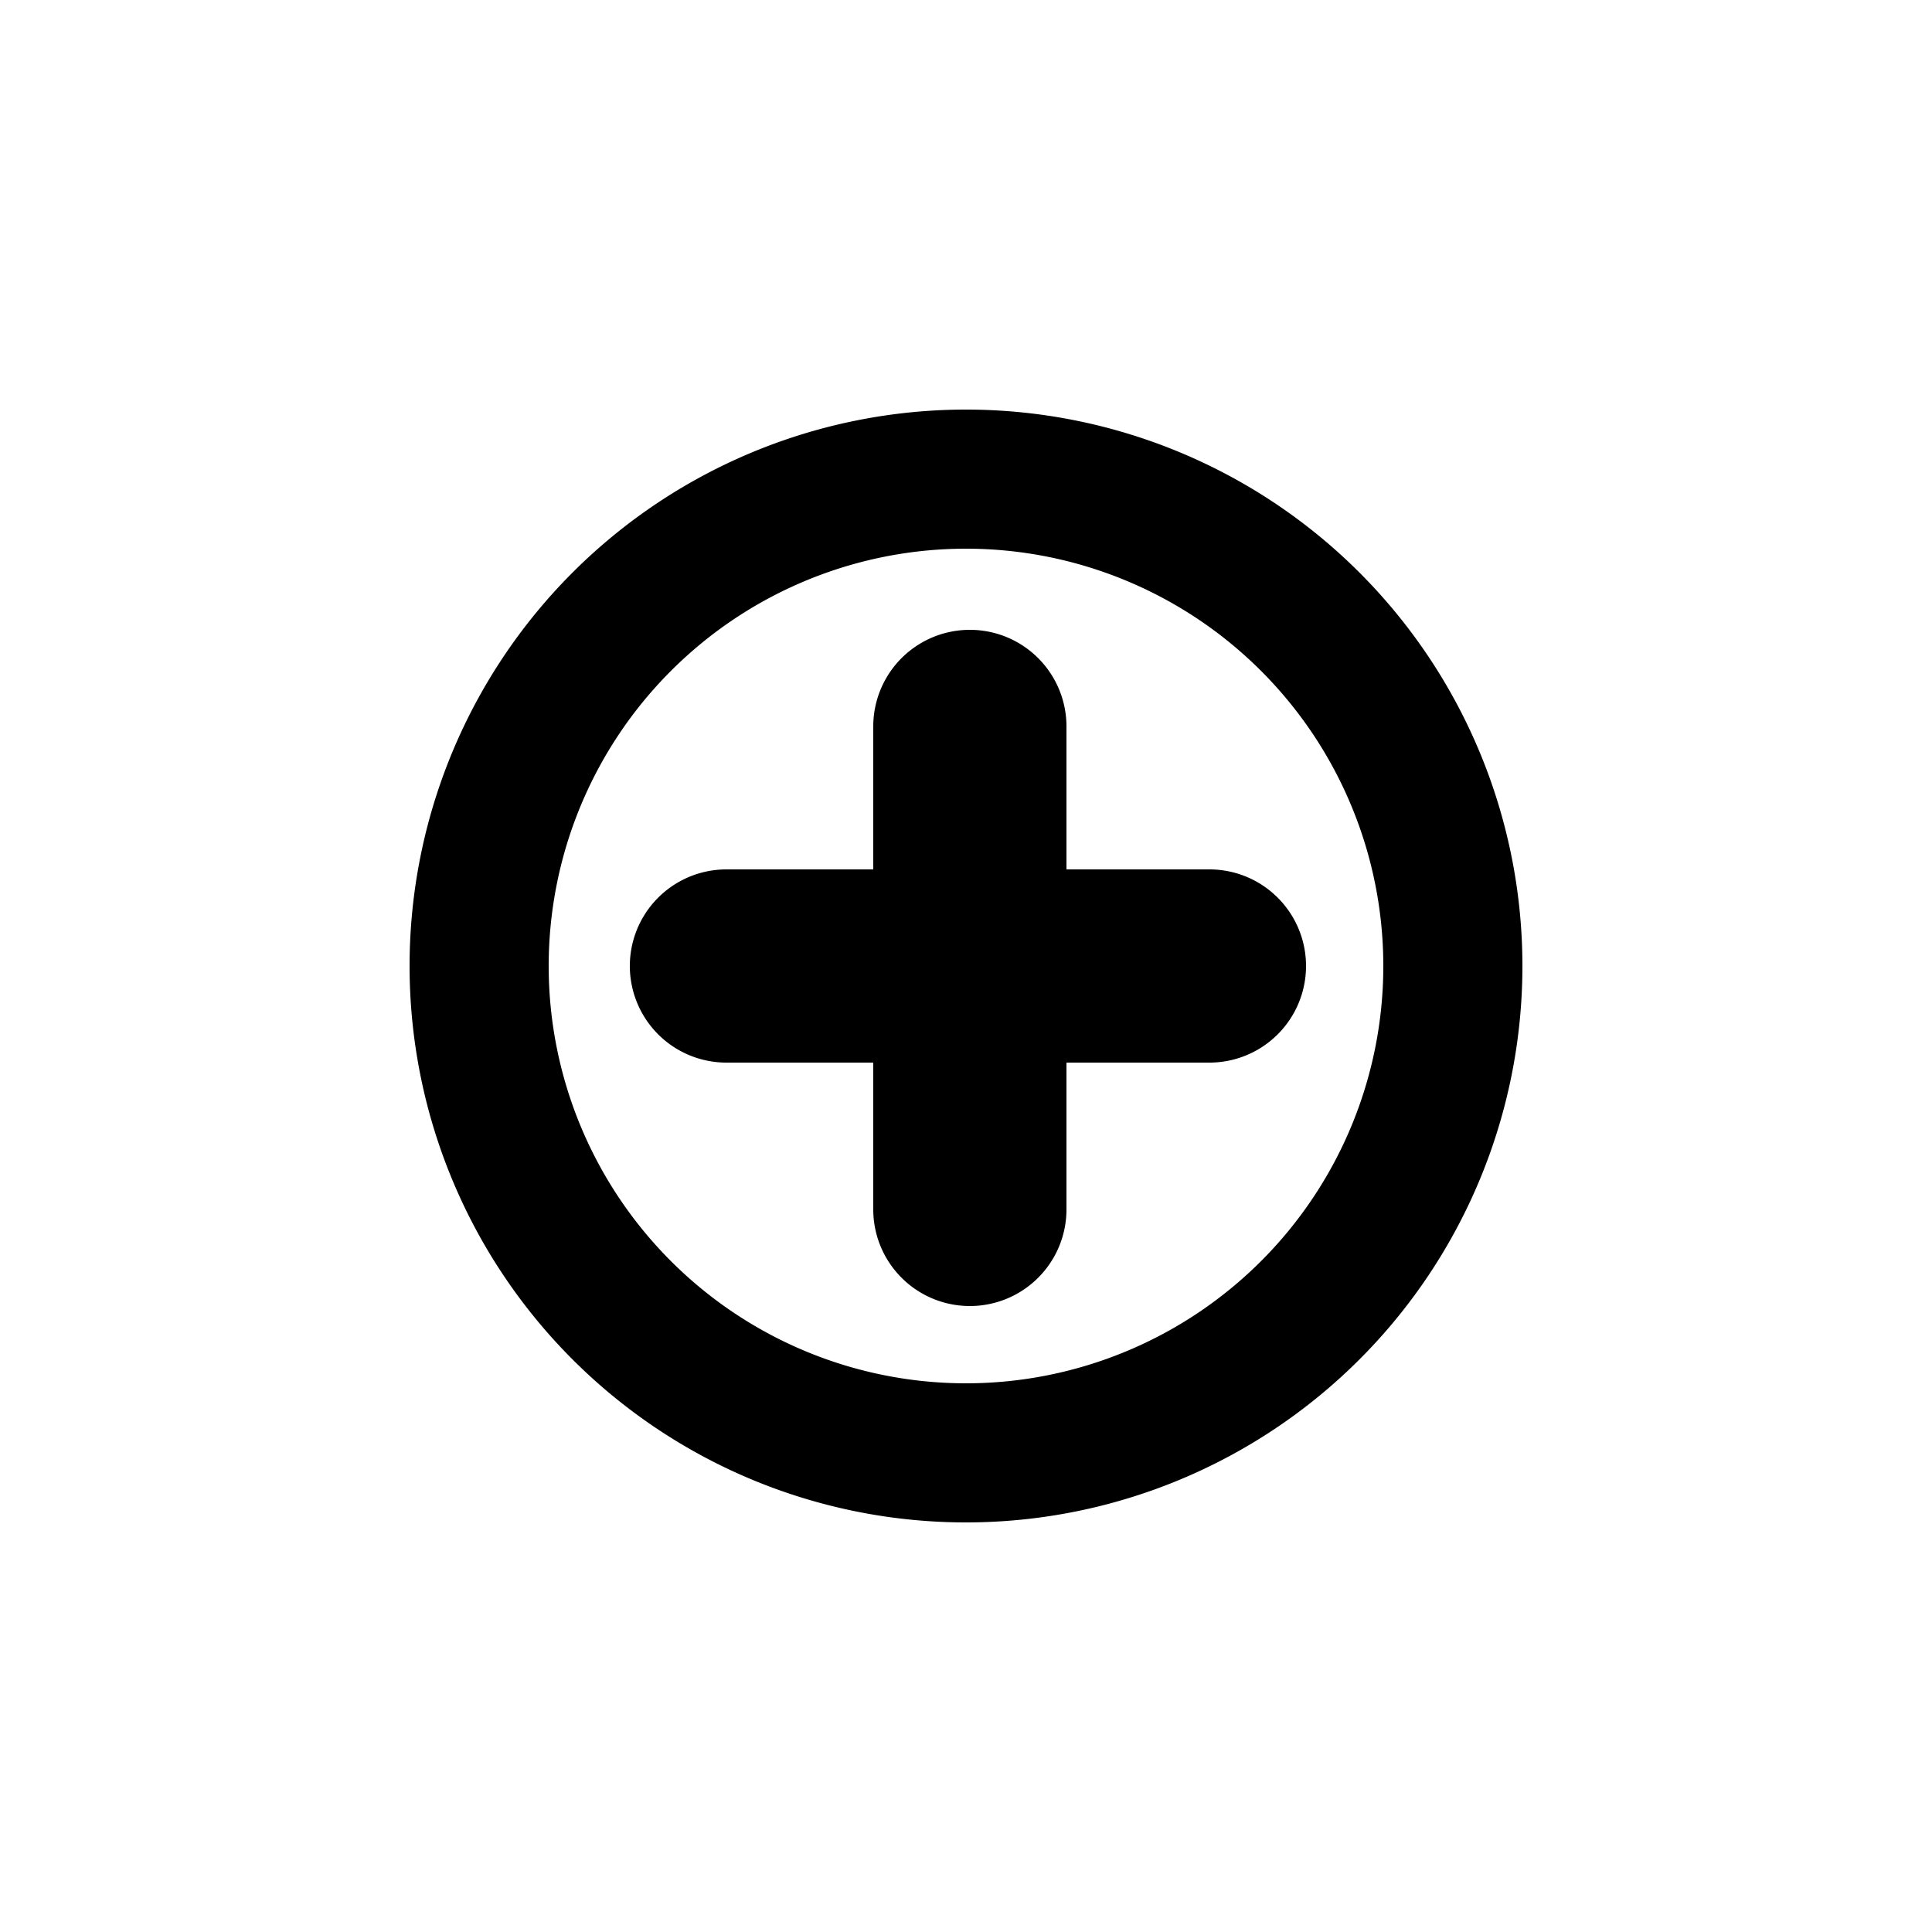 <svg xmlns="http://www.w3.org/2000/svg" width="100" height="100" viewBox="0 0 500 500">
<defs>
    <style>
      .cls-1 {
        fill-rule: evenodd;
      }
    </style>
  </defs>
  <path id="regular" class="cls-1" d="M250,106A144,144,0,1,1,106,250,144,144,0,0,1,250,106Zm0,36A108,108,0,1,1,142,250,108,108,0,0,1,250,142Zm63,133H276v38a25,25,0,0,1-50,0V275H188a25,25,0,0,1,0-50h38V188a25,25,0,0,1,50,0v37h37A25,25,0,0,1,313,275Z"/>
</svg>
